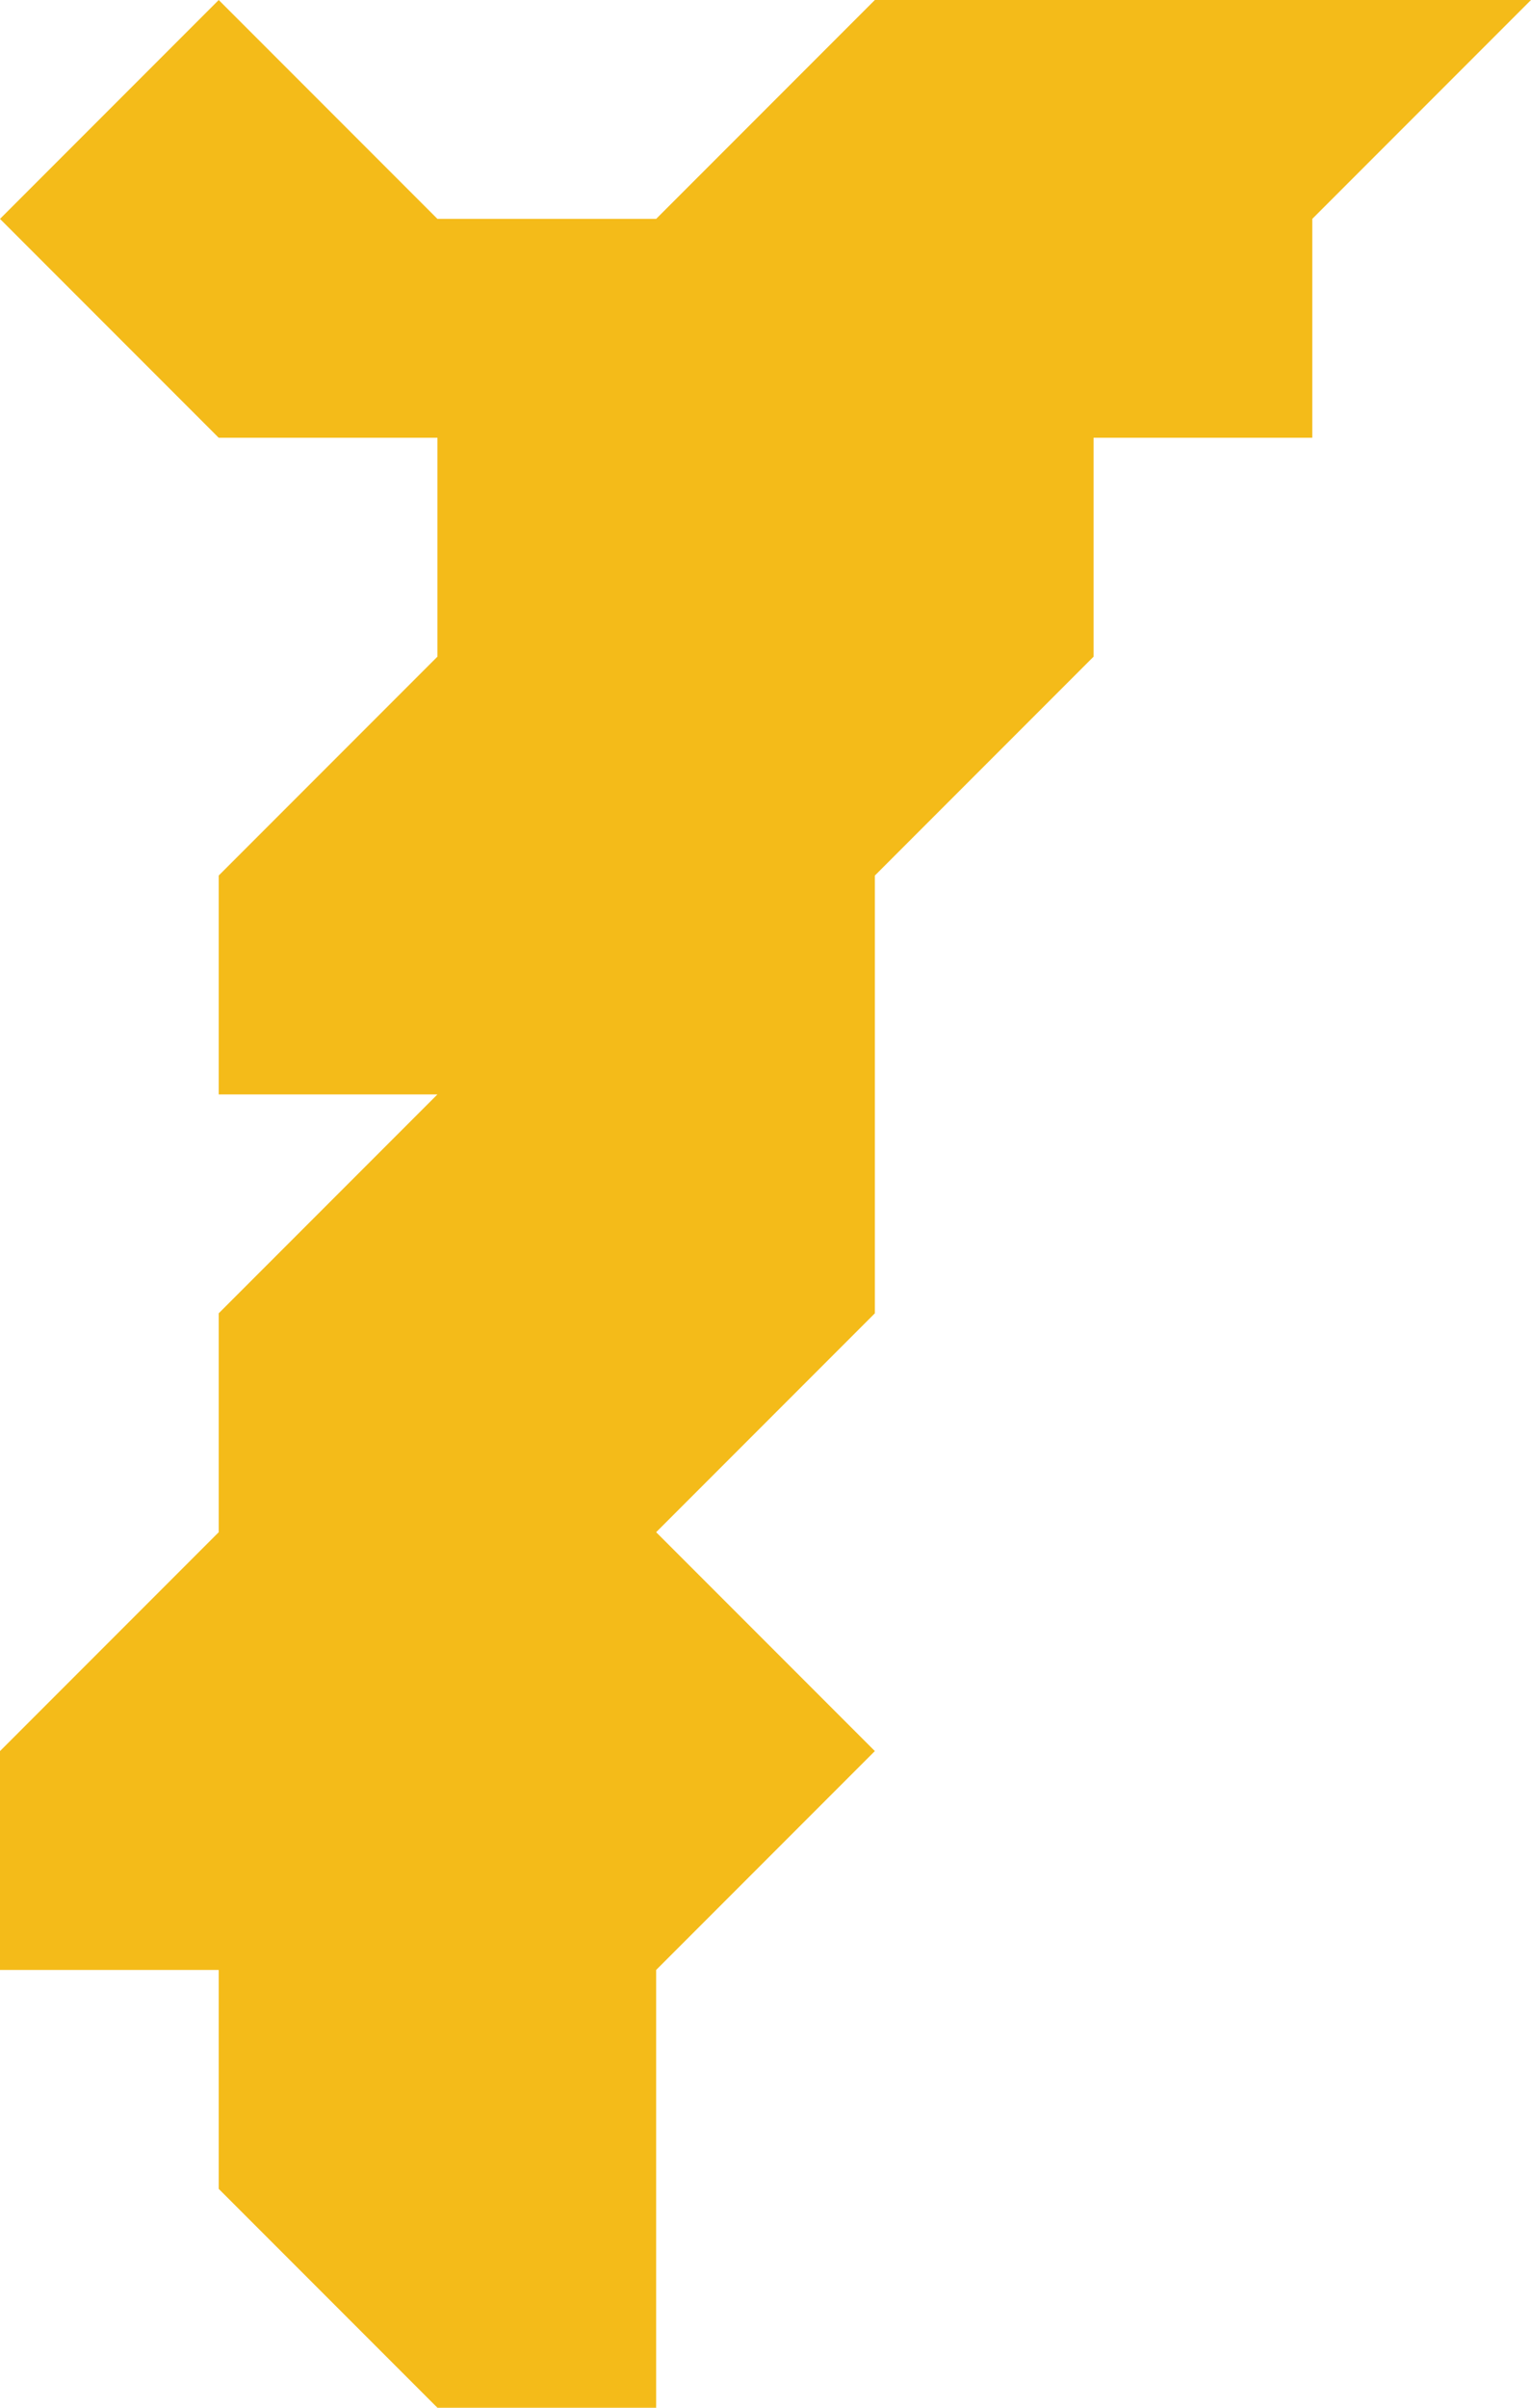 <?xml version="1.0" encoding="utf-8"?>
<!DOCTYPE svg PUBLIC "-//W3C//DTD SVG 1.1//EN" "http://www.w3.org/Graphics/SVG/1.1/DTD/svg11.dtd">
<svg version="1.1" xmlns="http://www.w3.org/2000/svg" xmlns:xlink="http://www.w3.org/1999/xlink" x="0px" y="0px"
	 width="28px" height="44px" viewBox="0 0 28 44" enable-background="new 0 0 28 44" xml:space="preserve">
<polygon fill="#F4BB19" points="16,0 28,0 24,4 24,8 20,8 20,12 16,16 16,24 12,28 16,32 12,36 12,44 8,44 4,40 4,36 0,36 0,32 
	4,28 4,24 8,20 4,20 4,16 8,12 8,8 4,8 0,4 4,0 8,4 12,4 "/>
</svg>
